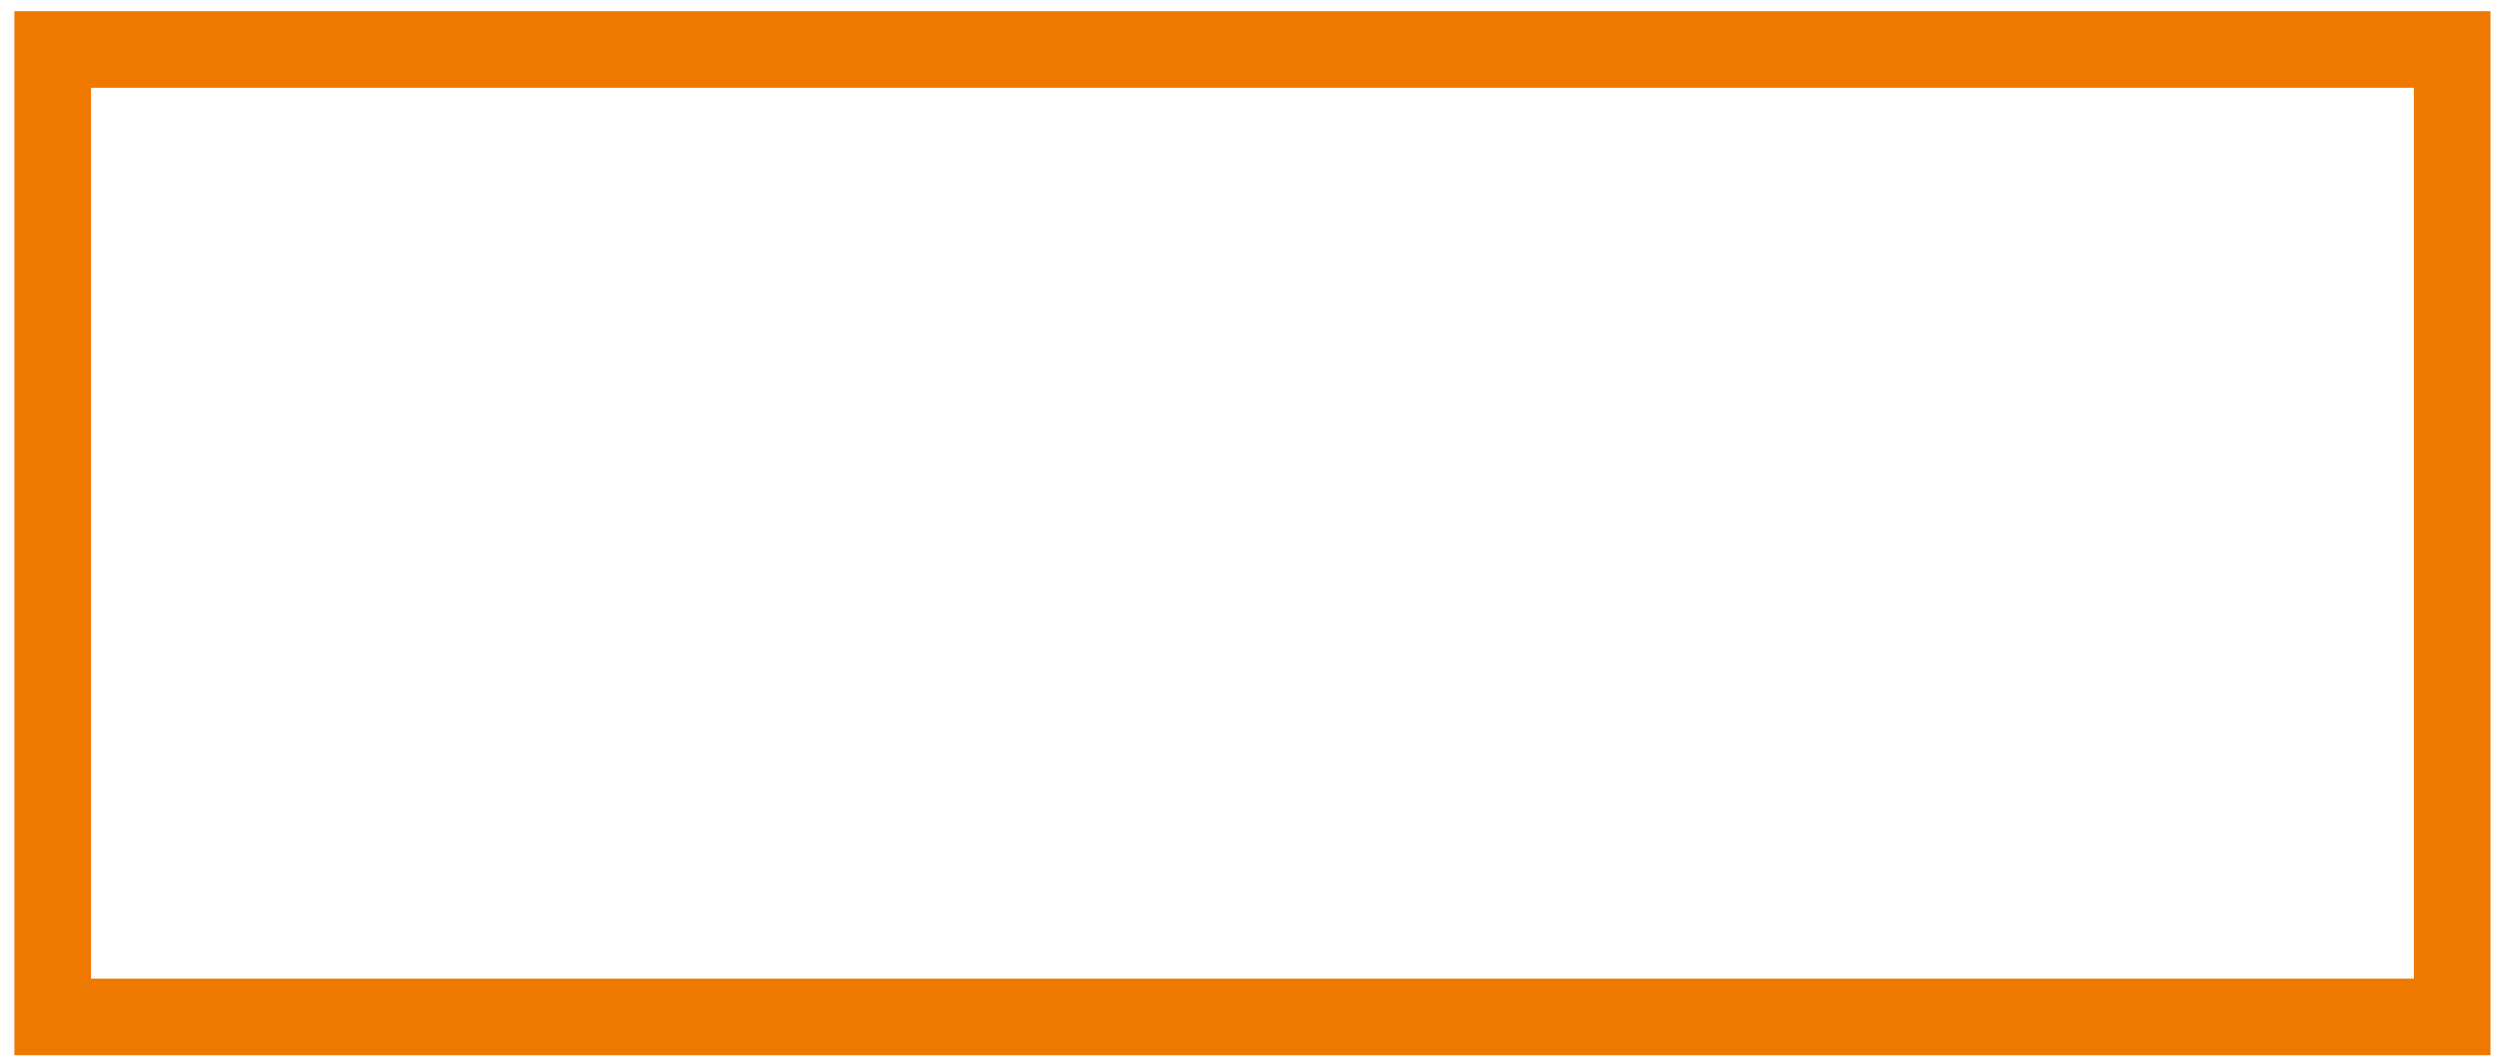 <?xml version="1.0" encoding="iso-8859-1"?>
<!-- Generator: Adobe Illustrator 19.0.0, SVG Export Plug-In . SVG Version: 6.00 Build 0)  -->
<svg version="1.1" id="&#x56FE;&#x5C42;_1" xmlns="http://www.w3.org/2000/svg" xmlns:xlink="http://www.w3.org/1999/xlink" x="0px"
	 y="0px" viewBox="0 0 32.625 13.854" style="enable-background:new 0 0 32.625 13.854;" xml:space="preserve">
<rect id="XMLID_3_" x="0.688" y="0.646" style="fill:none;stroke:#EF7800;stroke-miterlimit:10;" width="31.313" height="12.625"/>
</svg>

